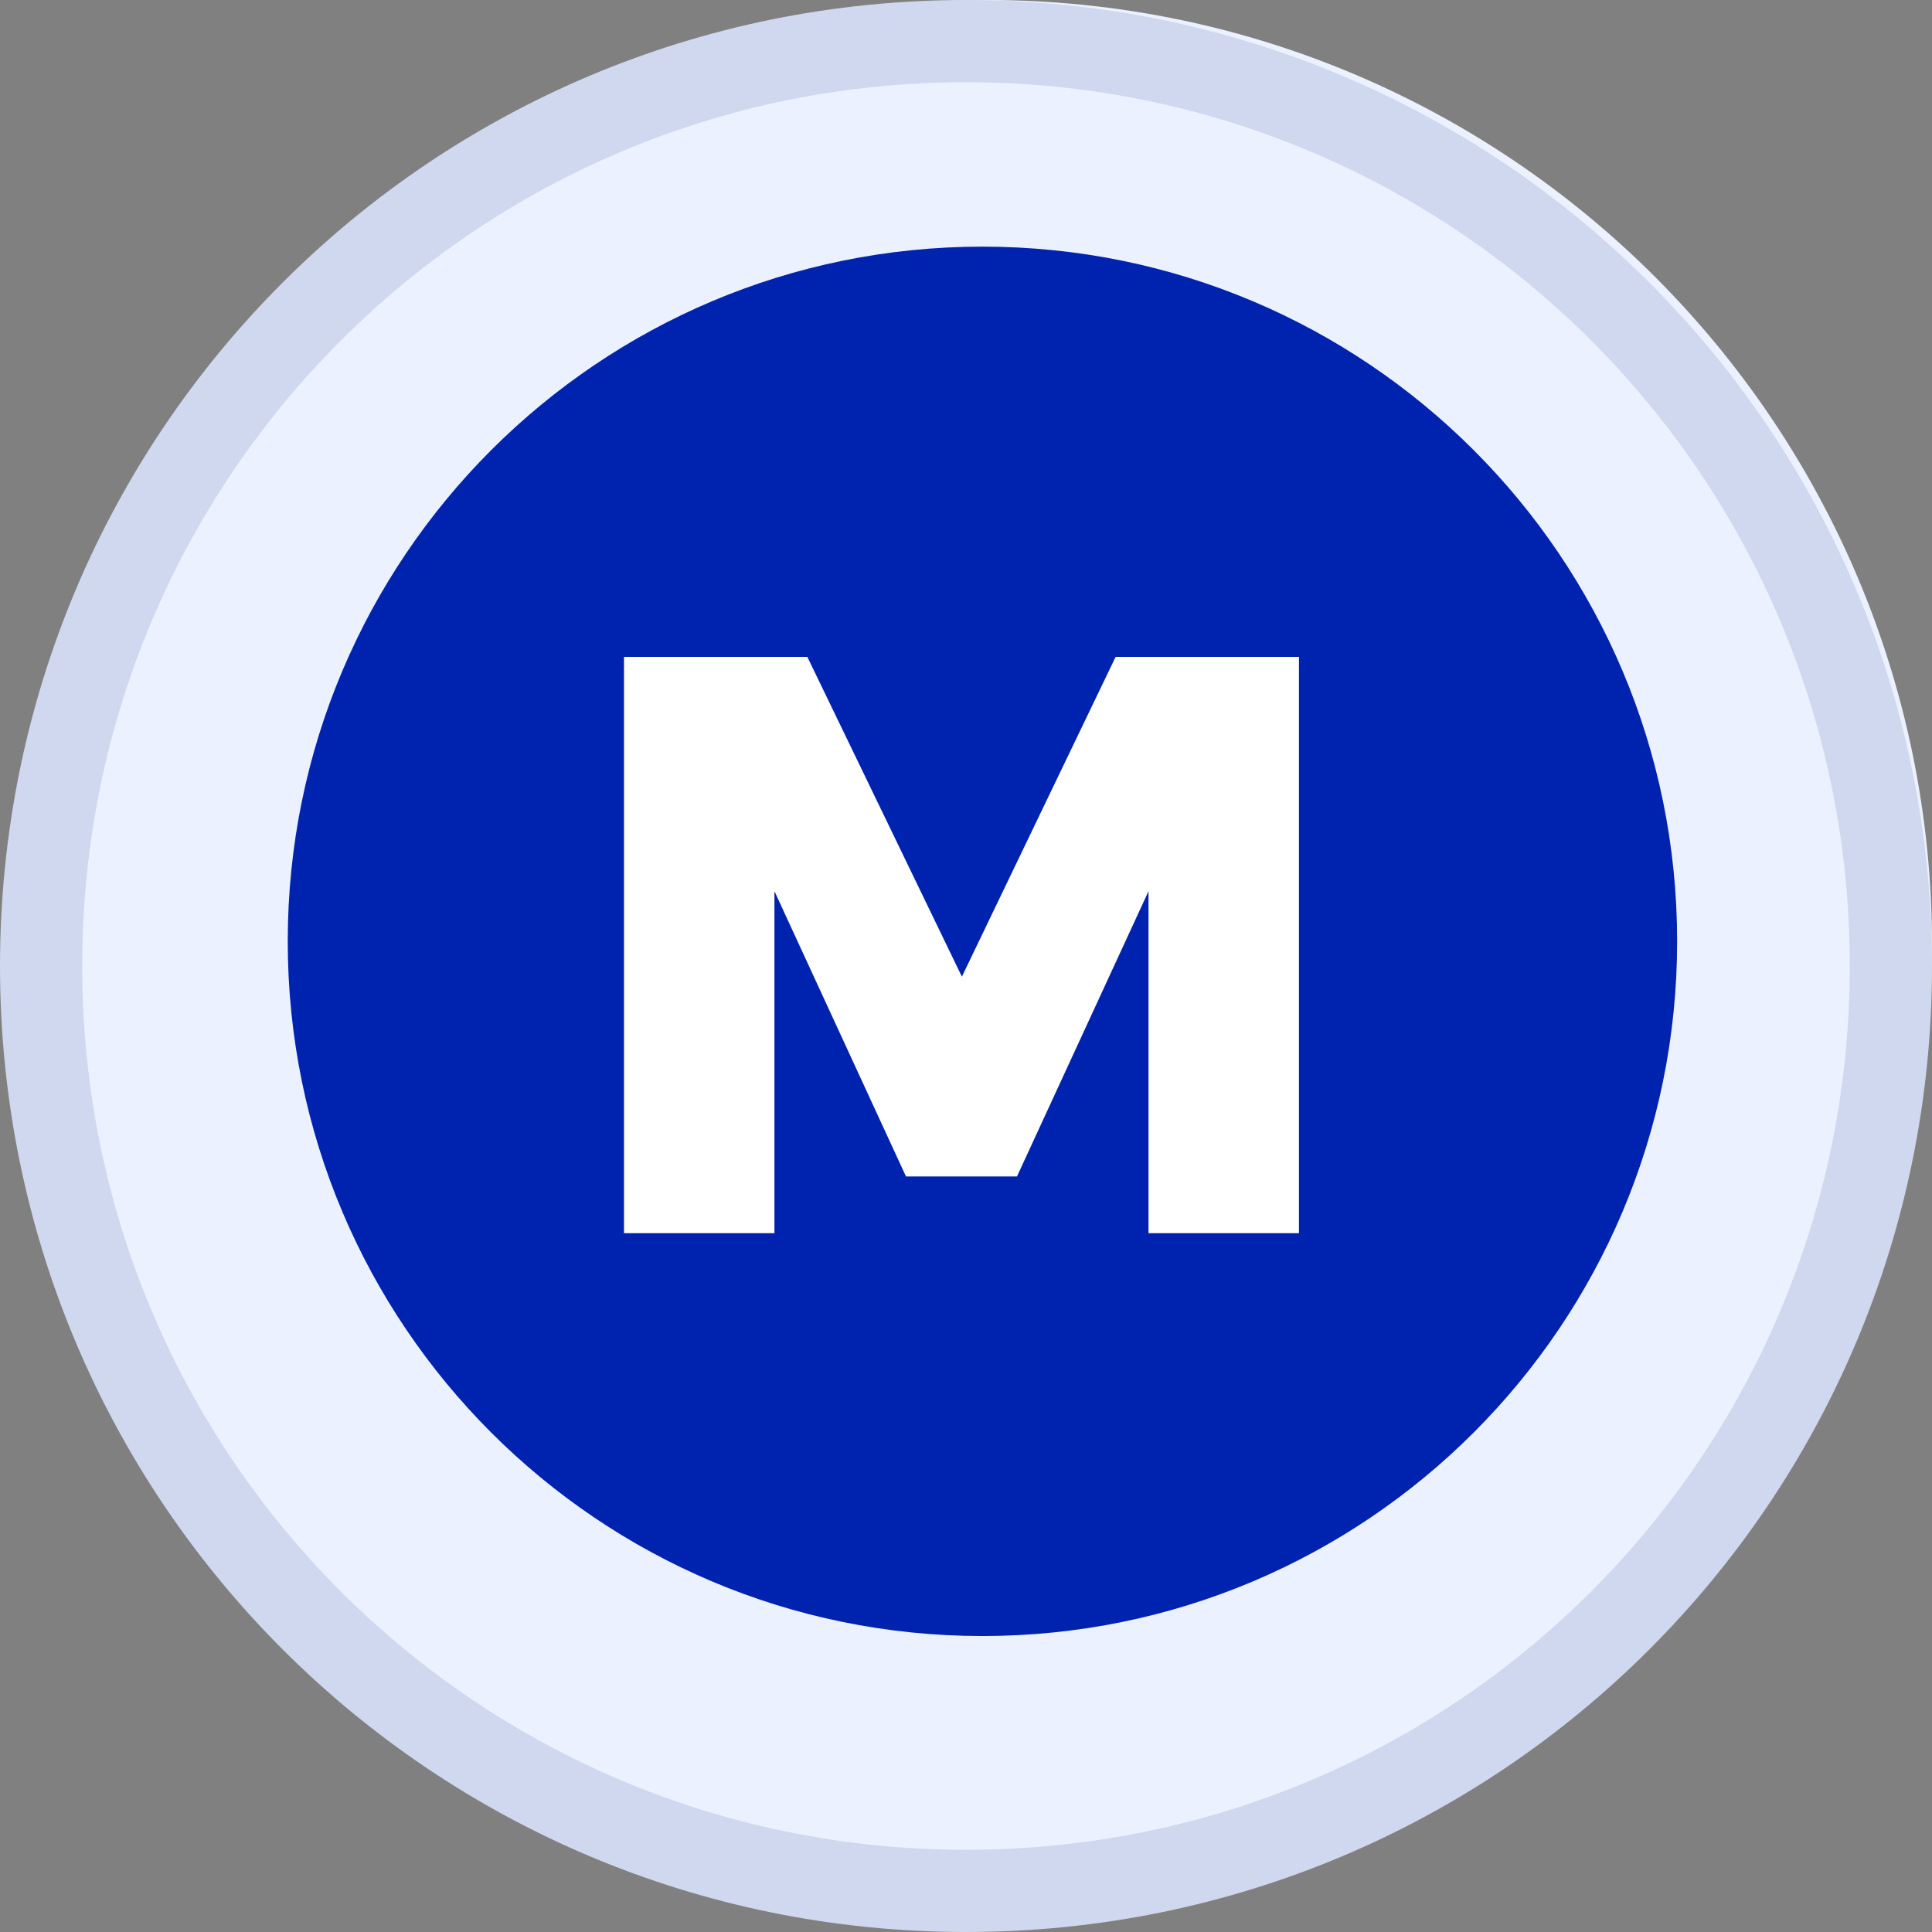 <svg width="47" height="47" viewBox="0 0 47 47" fill="none" xmlns="http://www.w3.org/2000/svg">
<rect x="0" y="0" width="47" height="47" fill="#808080" stroke="none"/>
<path d="M24 46C36.703 46 47 35.703 47 23C47 10.297 36.703 0 24 0C11.297 0 1 10.297 1 23C1 35.703 11.297 46 24 46Z" fill="#EBF1FF"/>
<path d="M23.5 47C10.5 47 0 36.5 0 23.5C0 10.5 10.5 0 23.5 0C36.5 0 47 10.5 47 23.5C47 36.5 36.5 47 23.5 47ZM23.5 2C11.6 2 2 11.6 2 23.5C2 35.4 11.6 45 23.5 45C35.4 45 45 35.4 45 23.5C45 11.6 35.4 2 23.5 2Z" fill="#CFD8EE"/>
<path d="M23.9 39.8C33.234 39.8 40.8 32.234 40.8 22.9C40.8 13.566 33.234 6 23.9 6C14.566 6 7 13.566 7 22.9C7 32.234 14.566 39.8 23.9 39.8Z" fill="#0023AF"/>
<path d="M15.18 15.98H19.64L23.4 23.76L27.14 15.98H31.6V30H27.94V21.68L24.74 28.62H22.04L18.84 21.68V30H15.18V15.98Z" fill="white"/>
</svg>
